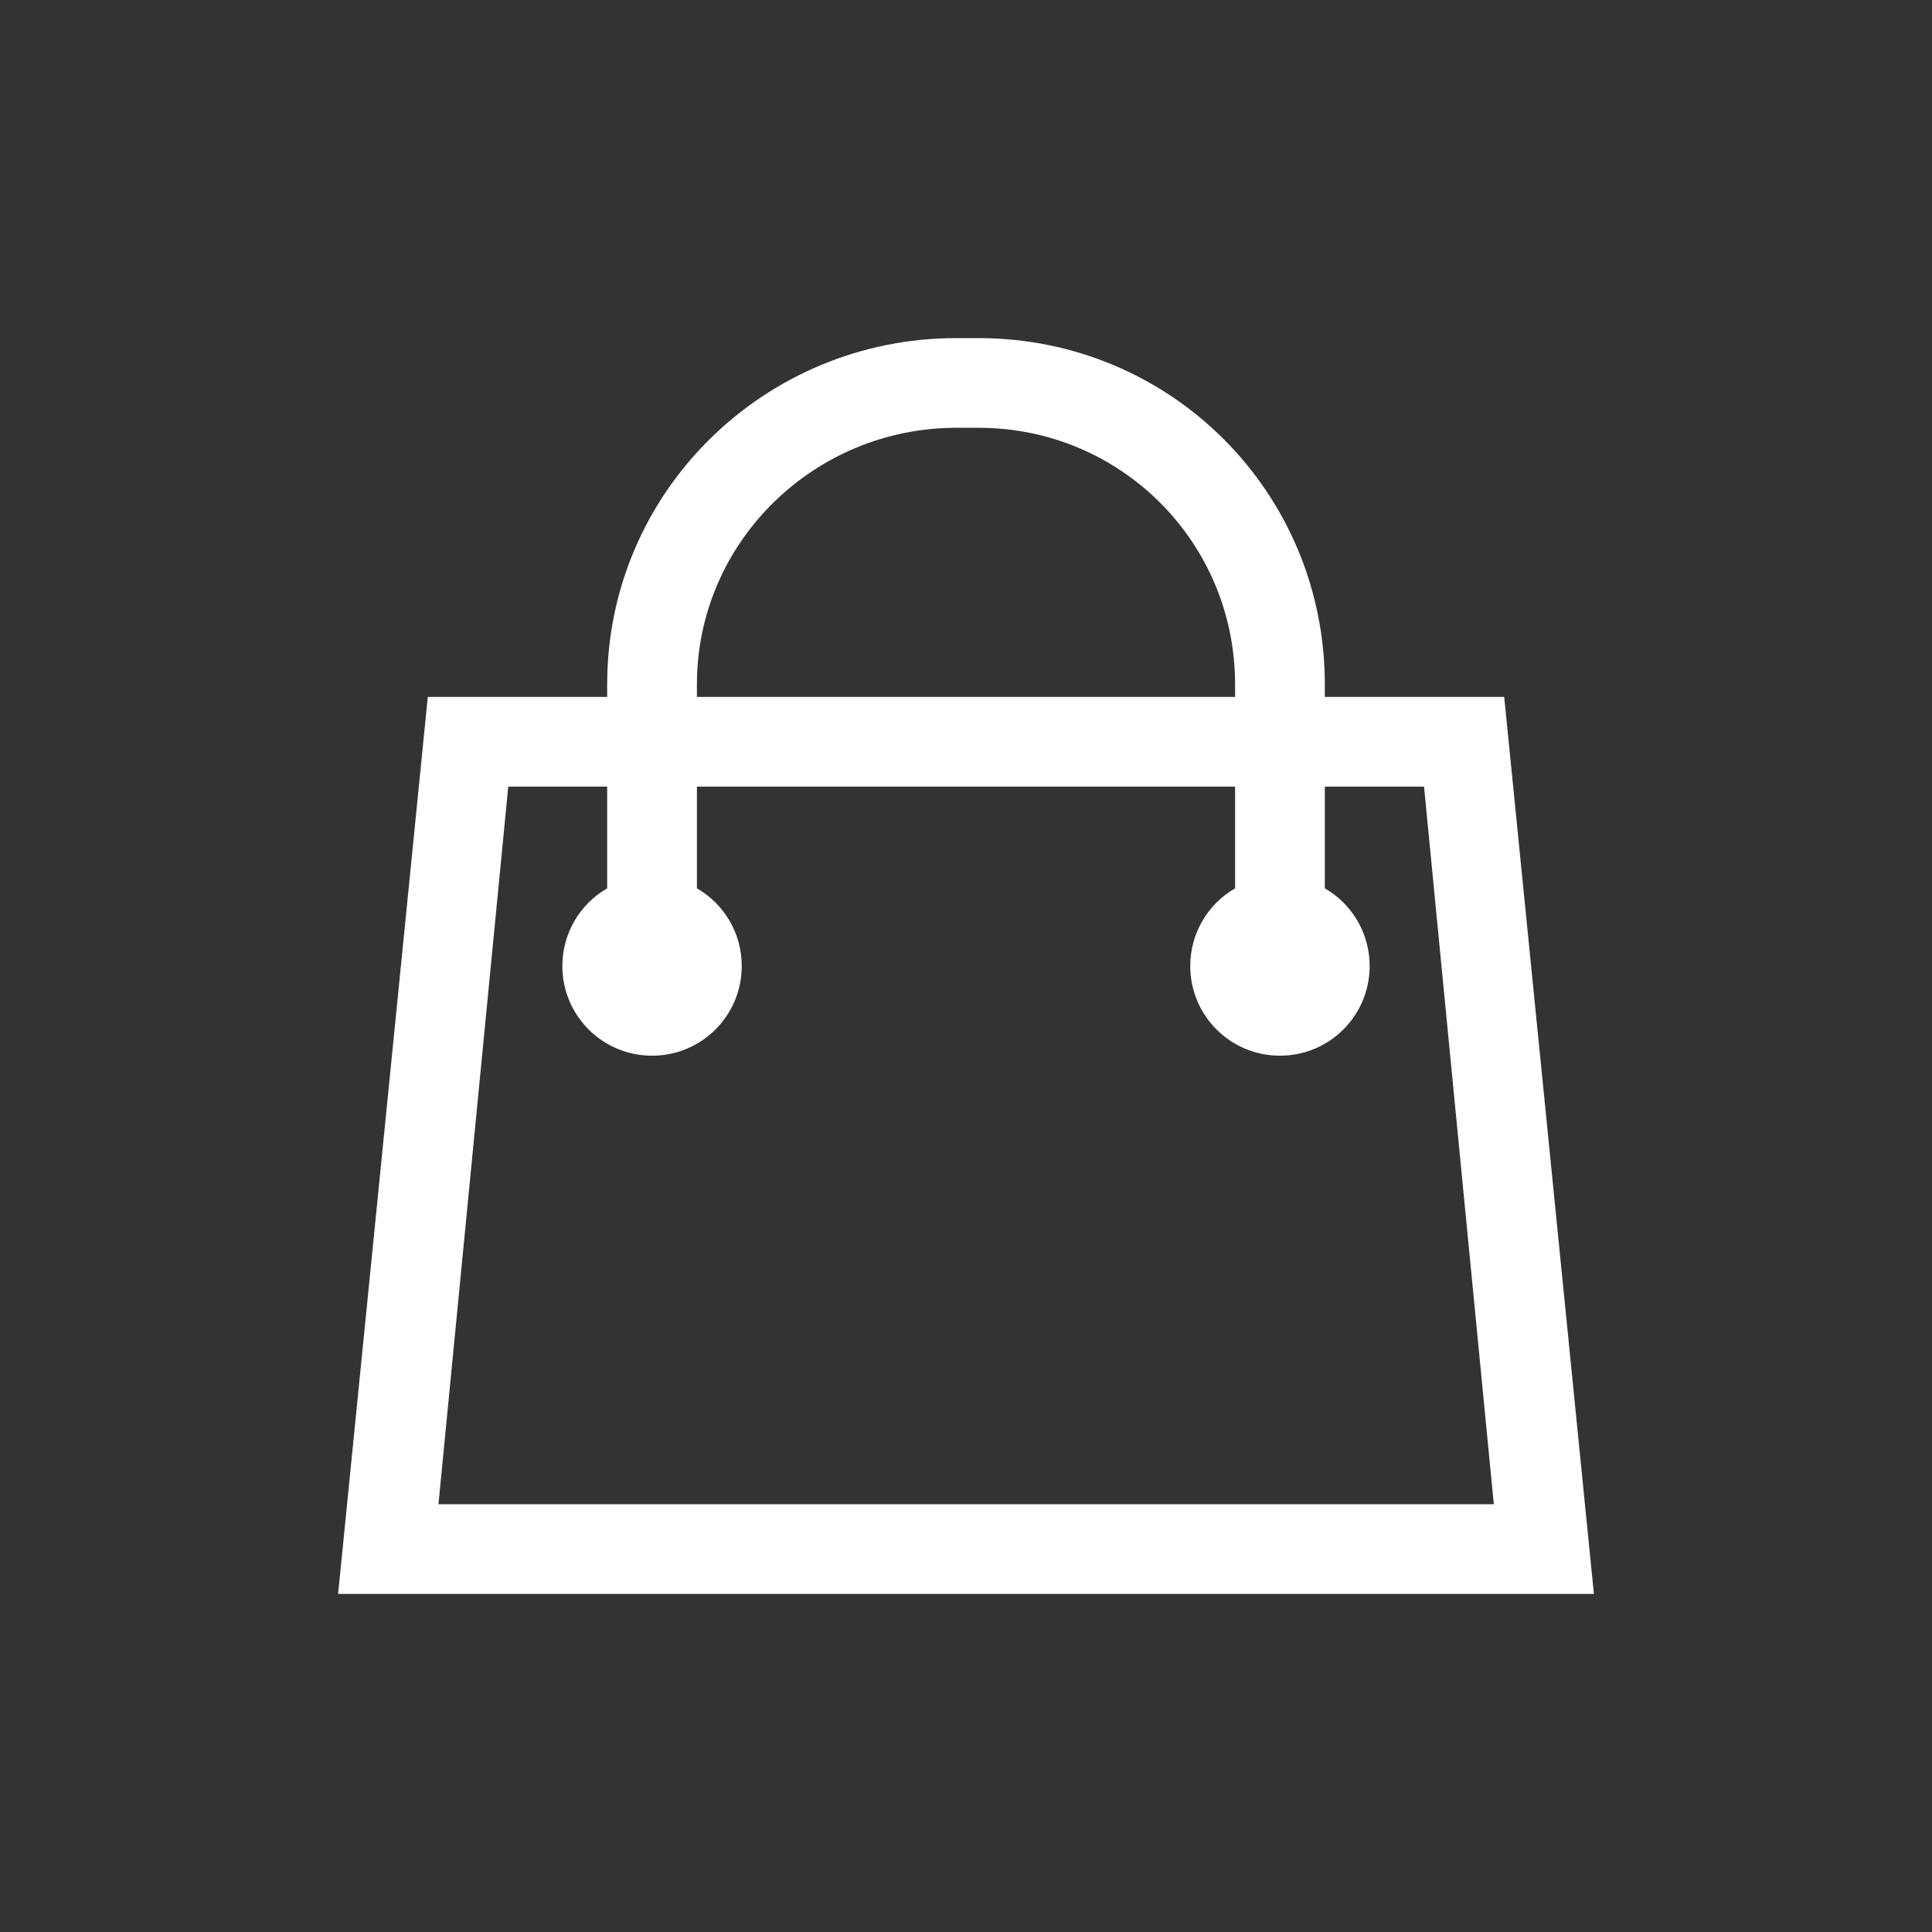 <svg width="40" height="40" viewBox="0 0 40 40" fill="none" xmlns="http://www.w3.org/2000/svg">
<rect x="0" y="0" width="40" height="40" fill="#333333" stroke="none"/>
<path d="M31.143 14.429H27.429V14.167C27.429 10.192 24.237 7 20.261 7H19.797C15.821 7 12.571 10.192 12.571 14.167V14.429H8.857L7 33H33L31.143 14.429ZM14.429 14.167C14.429 11.225 16.855 8.857 19.797 8.857H20.261C23.204 8.857 25.571 11.225 25.571 14.167V14.429H14.429V14.167ZM9.078 31.143L10.523 16.286H12.571V18.392C12.014 18.712 11.643 19.315 11.643 20C11.643 21.027 12.473 21.857 13.5 21.857C14.527 21.857 15.357 21.027 15.357 20C15.357 19.315 14.986 18.712 14.429 18.392V16.286H25.571V18.392C25.014 18.712 24.643 19.315 24.643 20C24.643 21.027 25.473 21.857 26.5 21.857C27.527 21.857 28.357 21.027 28.357 20C28.357 19.315 27.986 18.712 27.429 18.392V16.286H29.483L30.928 31.143H9.078Z" fill="white"/>
</svg>

